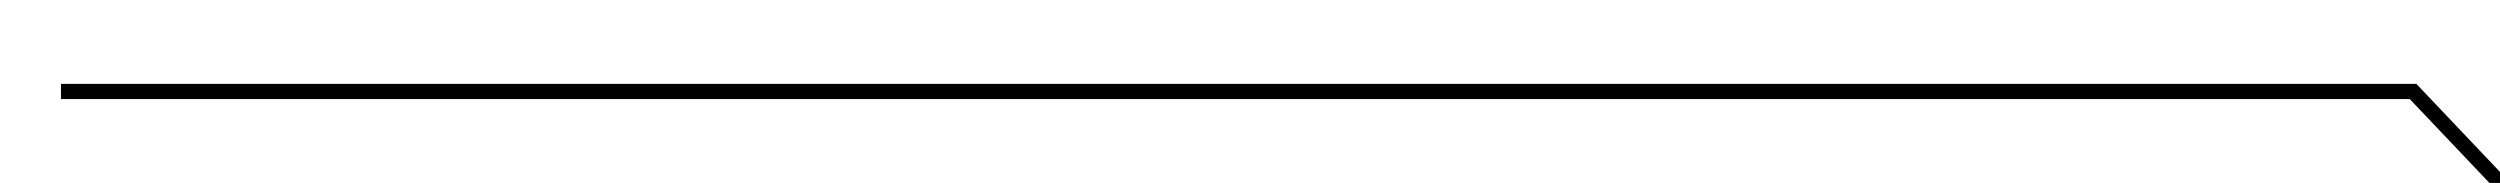 ﻿<?xml version="1.0" encoding="utf-8"?>
<svg version="1.1" xmlns:xlink="http://www.w3.org/1999/xlink" width="82px" height="6px" preserveAspectRatio="xMinYMid meet" viewBox="106 787  82 4" xmlns="http://www.w3.org/2000/svg">
  <path d="M 0 0  C 0 0  77.148 0  77.148 0  C 77.148 0  175 103  175 103  " stroke-width="0.5" stroke="#000000" fill="none" transform="matrix(1 0 0 1 108 789 )" />
</svg>